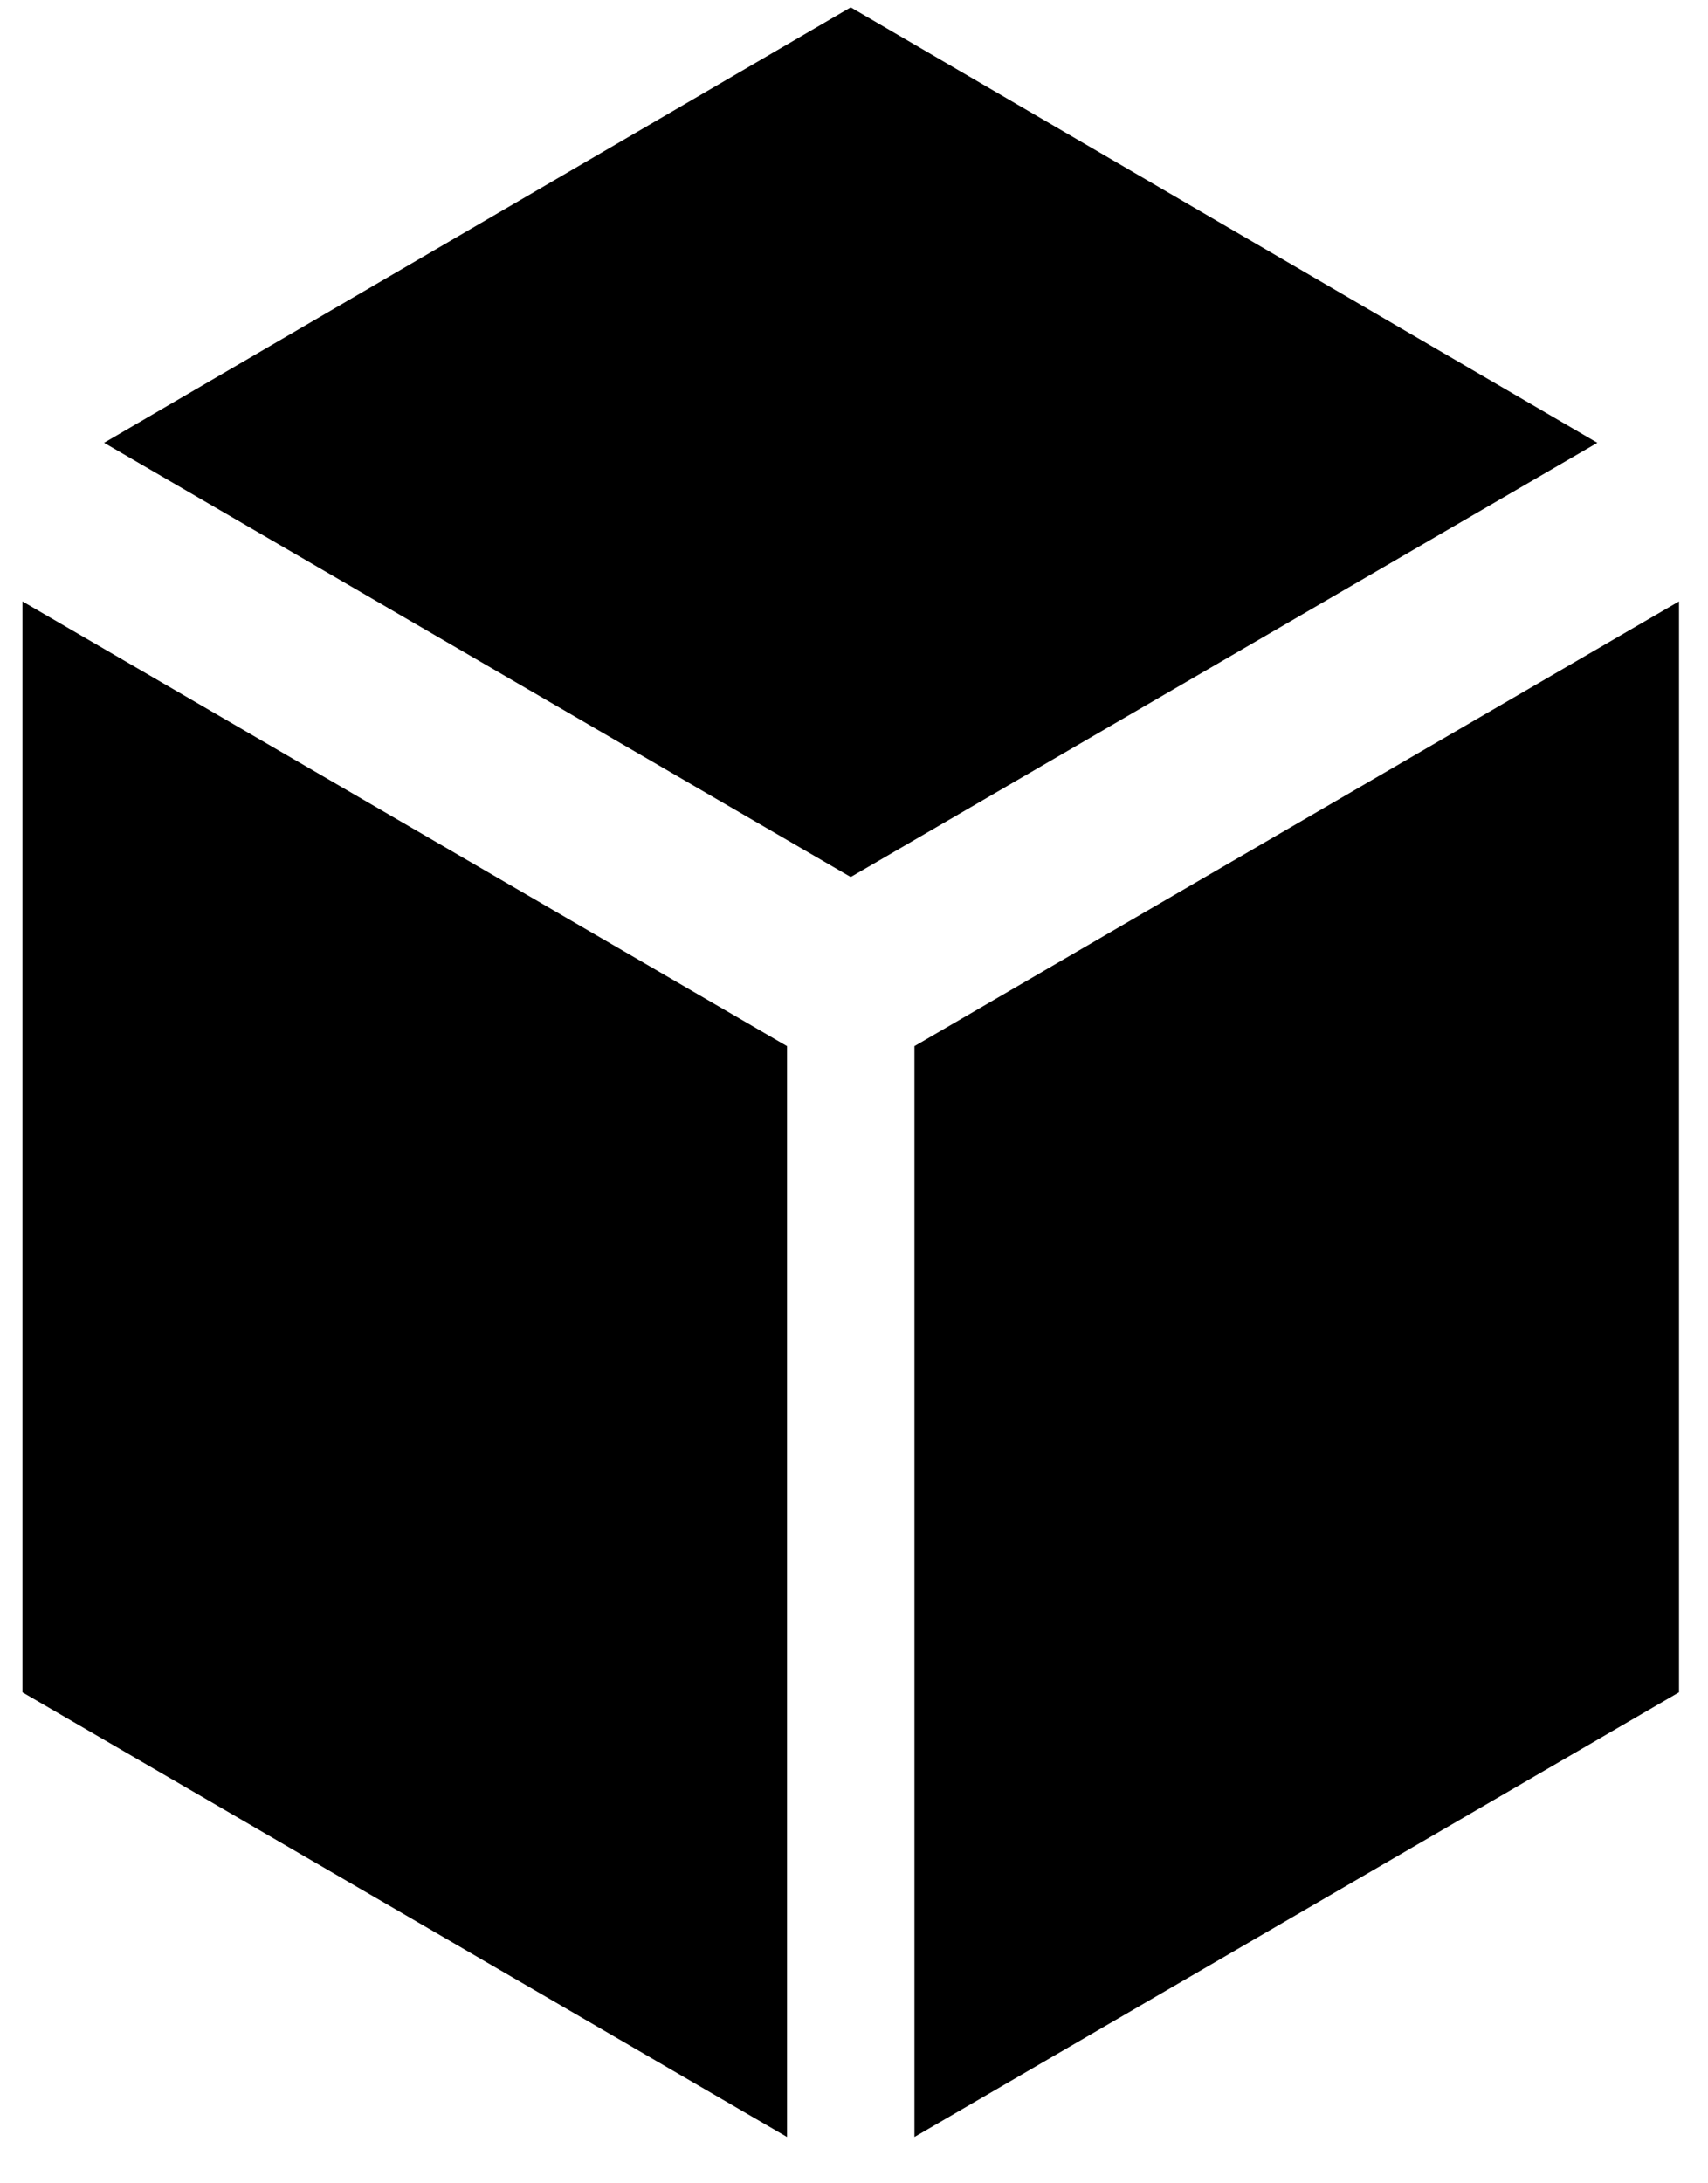 <svg width="36" height="46" viewBox="0 0 36 46" fill="none" xmlns="http://www.w3.org/2000/svg">
<path id="Logo" d="M17.931 0.155L33.668 9.329L17.931 18.478L2.194 9.329L17.931 0.155ZM0.473 35.655V12.671L16.588 22.041V45.024L0.473 35.655ZM19.274 22.041L35.389 12.671V35.655L19.274 45.024V22.041Z" fill="#000000"/>
</svg>
